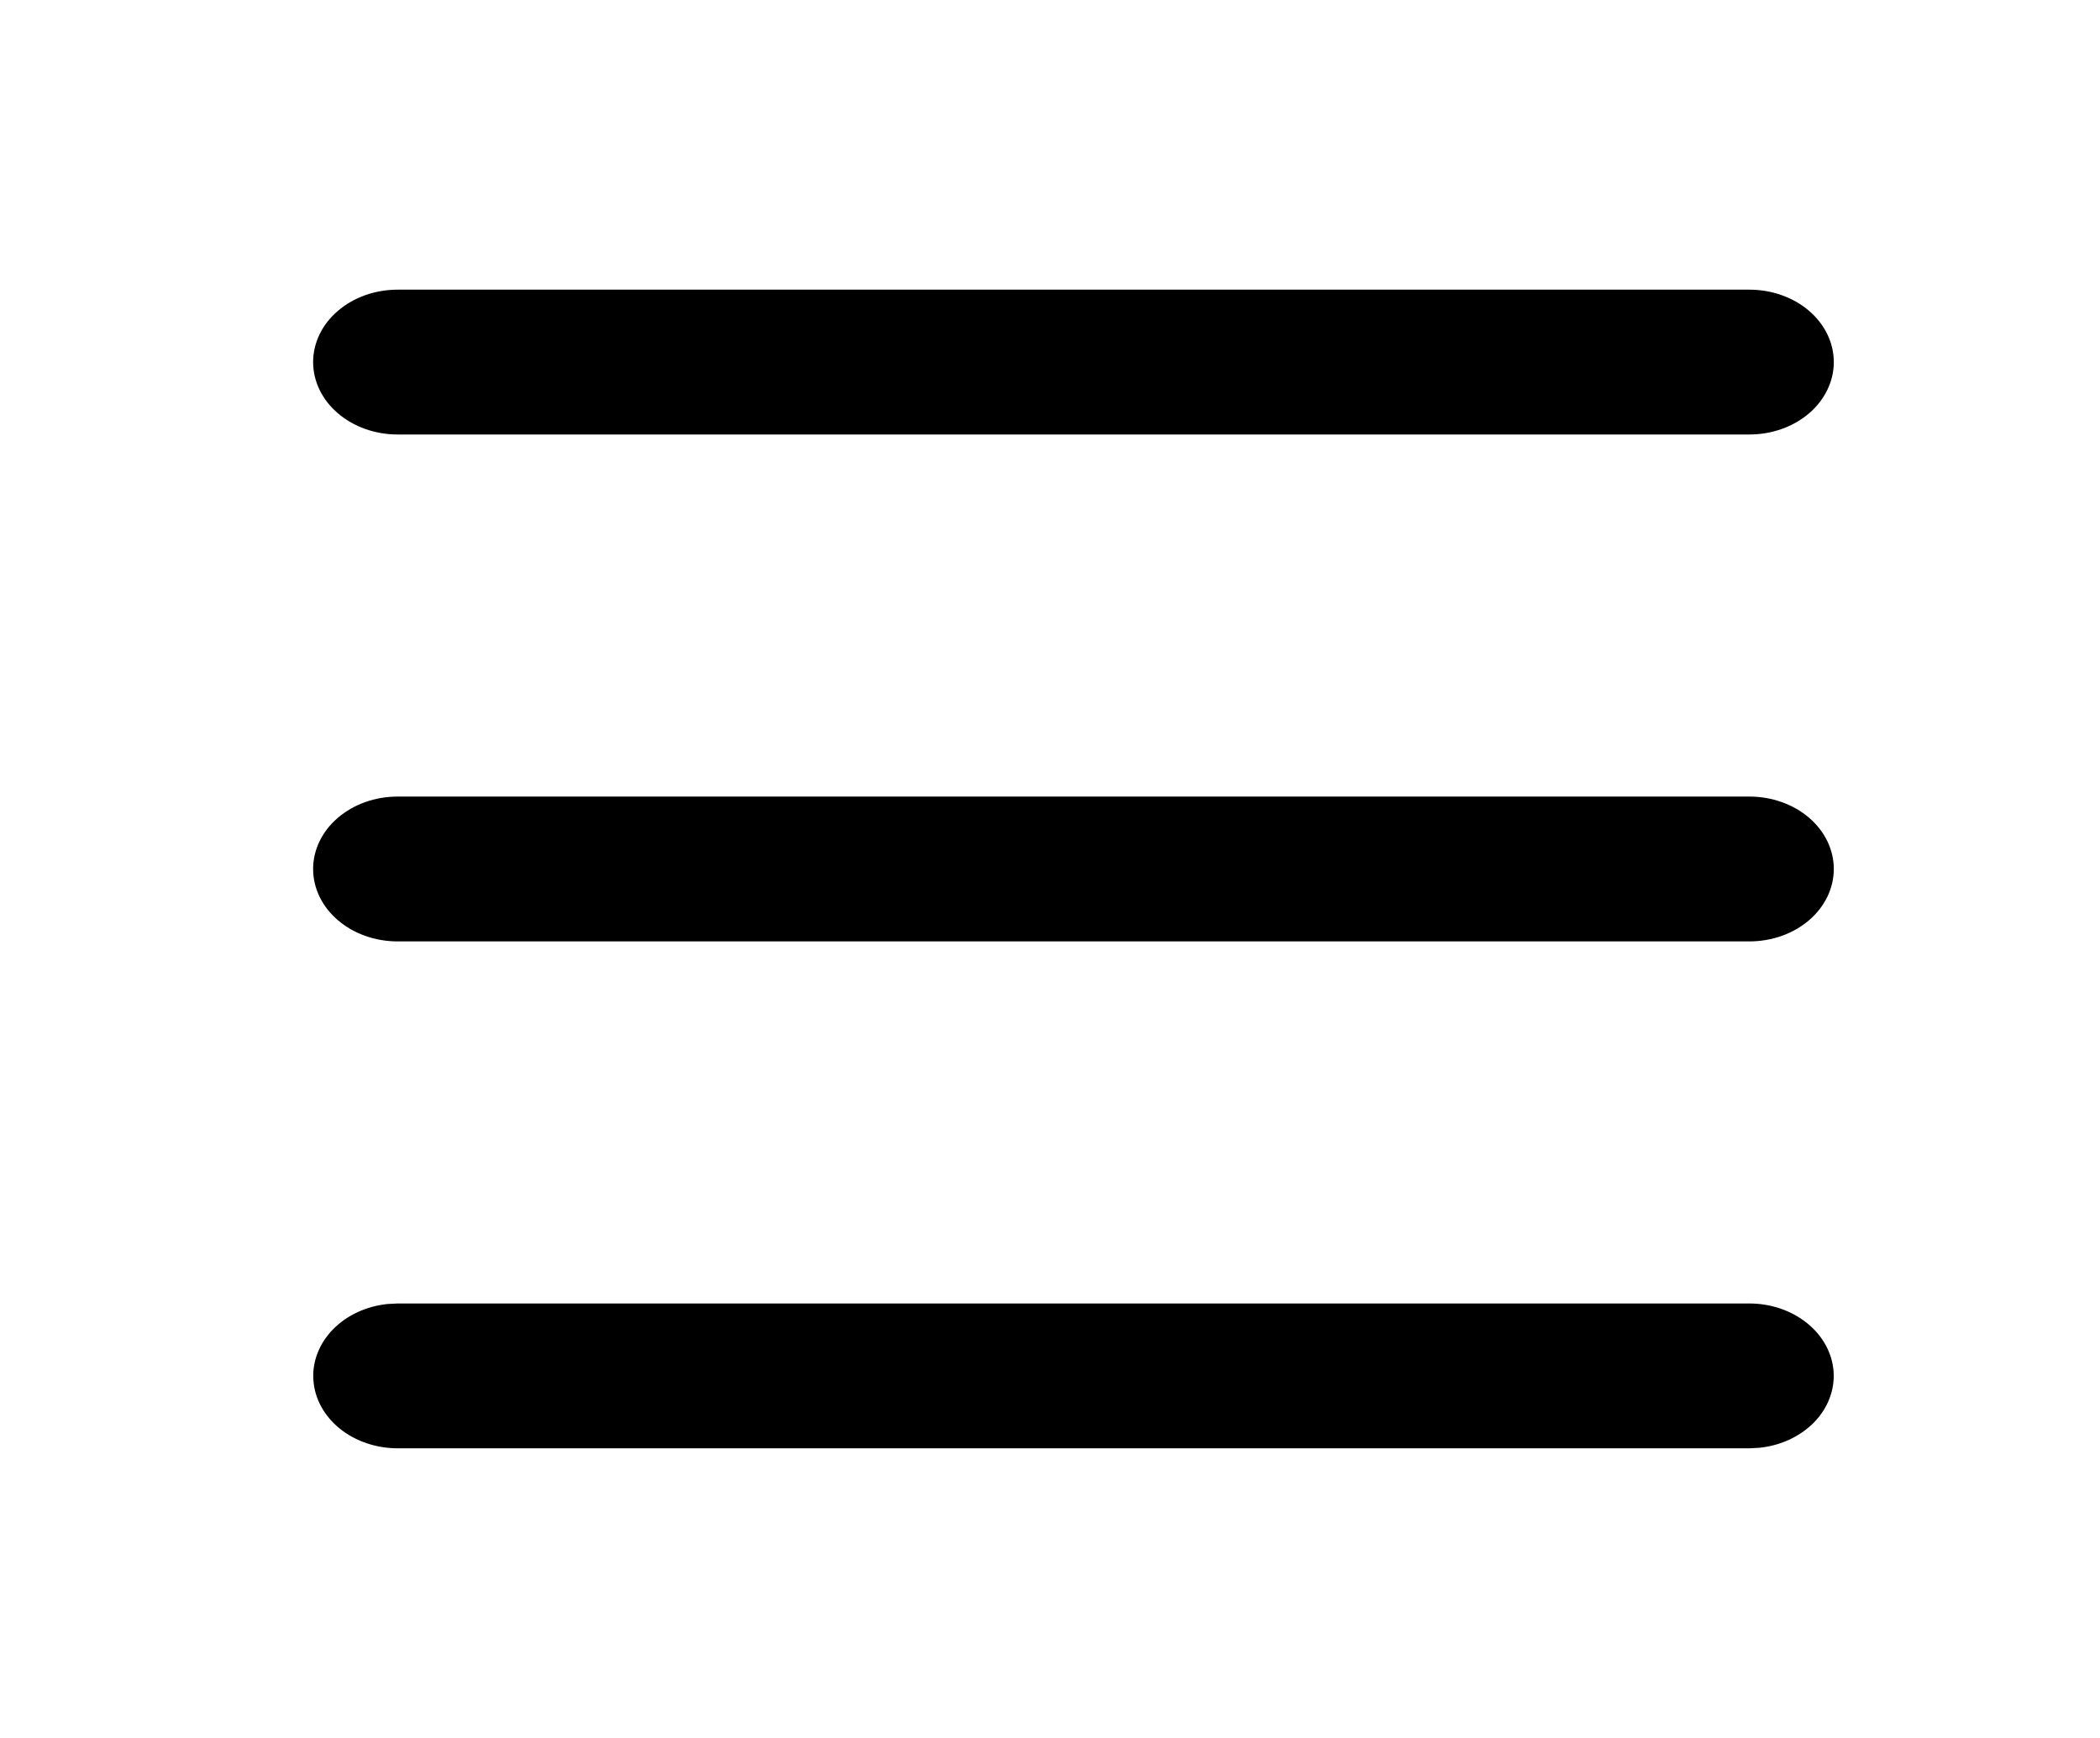 <svg width="29" height="24" viewBox="0 0 29 24" fill="none" xmlns="http://www.w3.org/2000/svg">
<g id="Group">
<path id="Vector" d="M24.158 18C24.455 18 24.741 18.098 24.957 18.273C25.173 18.448 25.303 18.687 25.321 18.941C25.338 19.196 25.242 19.446 25.051 19.642C24.86 19.837 24.589 19.963 24.294 19.993L24.158 20H5.491C5.194 20 4.908 19.902 4.691 19.727C4.475 19.552 4.345 19.313 4.328 19.059C4.31 18.804 4.407 18.554 4.598 18.358C4.788 18.163 5.059 18.037 5.354 18.007L5.491 18H24.158ZM24.158 11C24.467 11 24.764 11.105 24.983 11.293C25.201 11.48 25.324 11.735 25.324 12C25.324 12.265 25.201 12.52 24.983 12.707C24.764 12.895 24.467 13 24.158 13H5.491C5.181 13 4.885 12.895 4.666 12.707C4.447 12.52 4.324 12.265 4.324 12C4.324 11.735 4.447 11.48 4.666 11.293C4.885 11.105 5.181 11 5.491 11H24.158ZM24.158 4C24.467 4 24.764 4.105 24.983 4.293C25.201 4.48 25.324 4.735 25.324 5C25.324 5.265 25.201 5.52 24.983 5.707C24.764 5.895 24.467 6 24.158 6H5.491C5.181 6 4.885 5.895 4.666 5.707C4.447 5.52 4.324 5.265 4.324 5C4.324 4.735 4.447 4.48 4.666 4.293C4.885 4.105 5.181 4 5.491 4H24.158Z" fill="black"/>
</g>
</svg>
